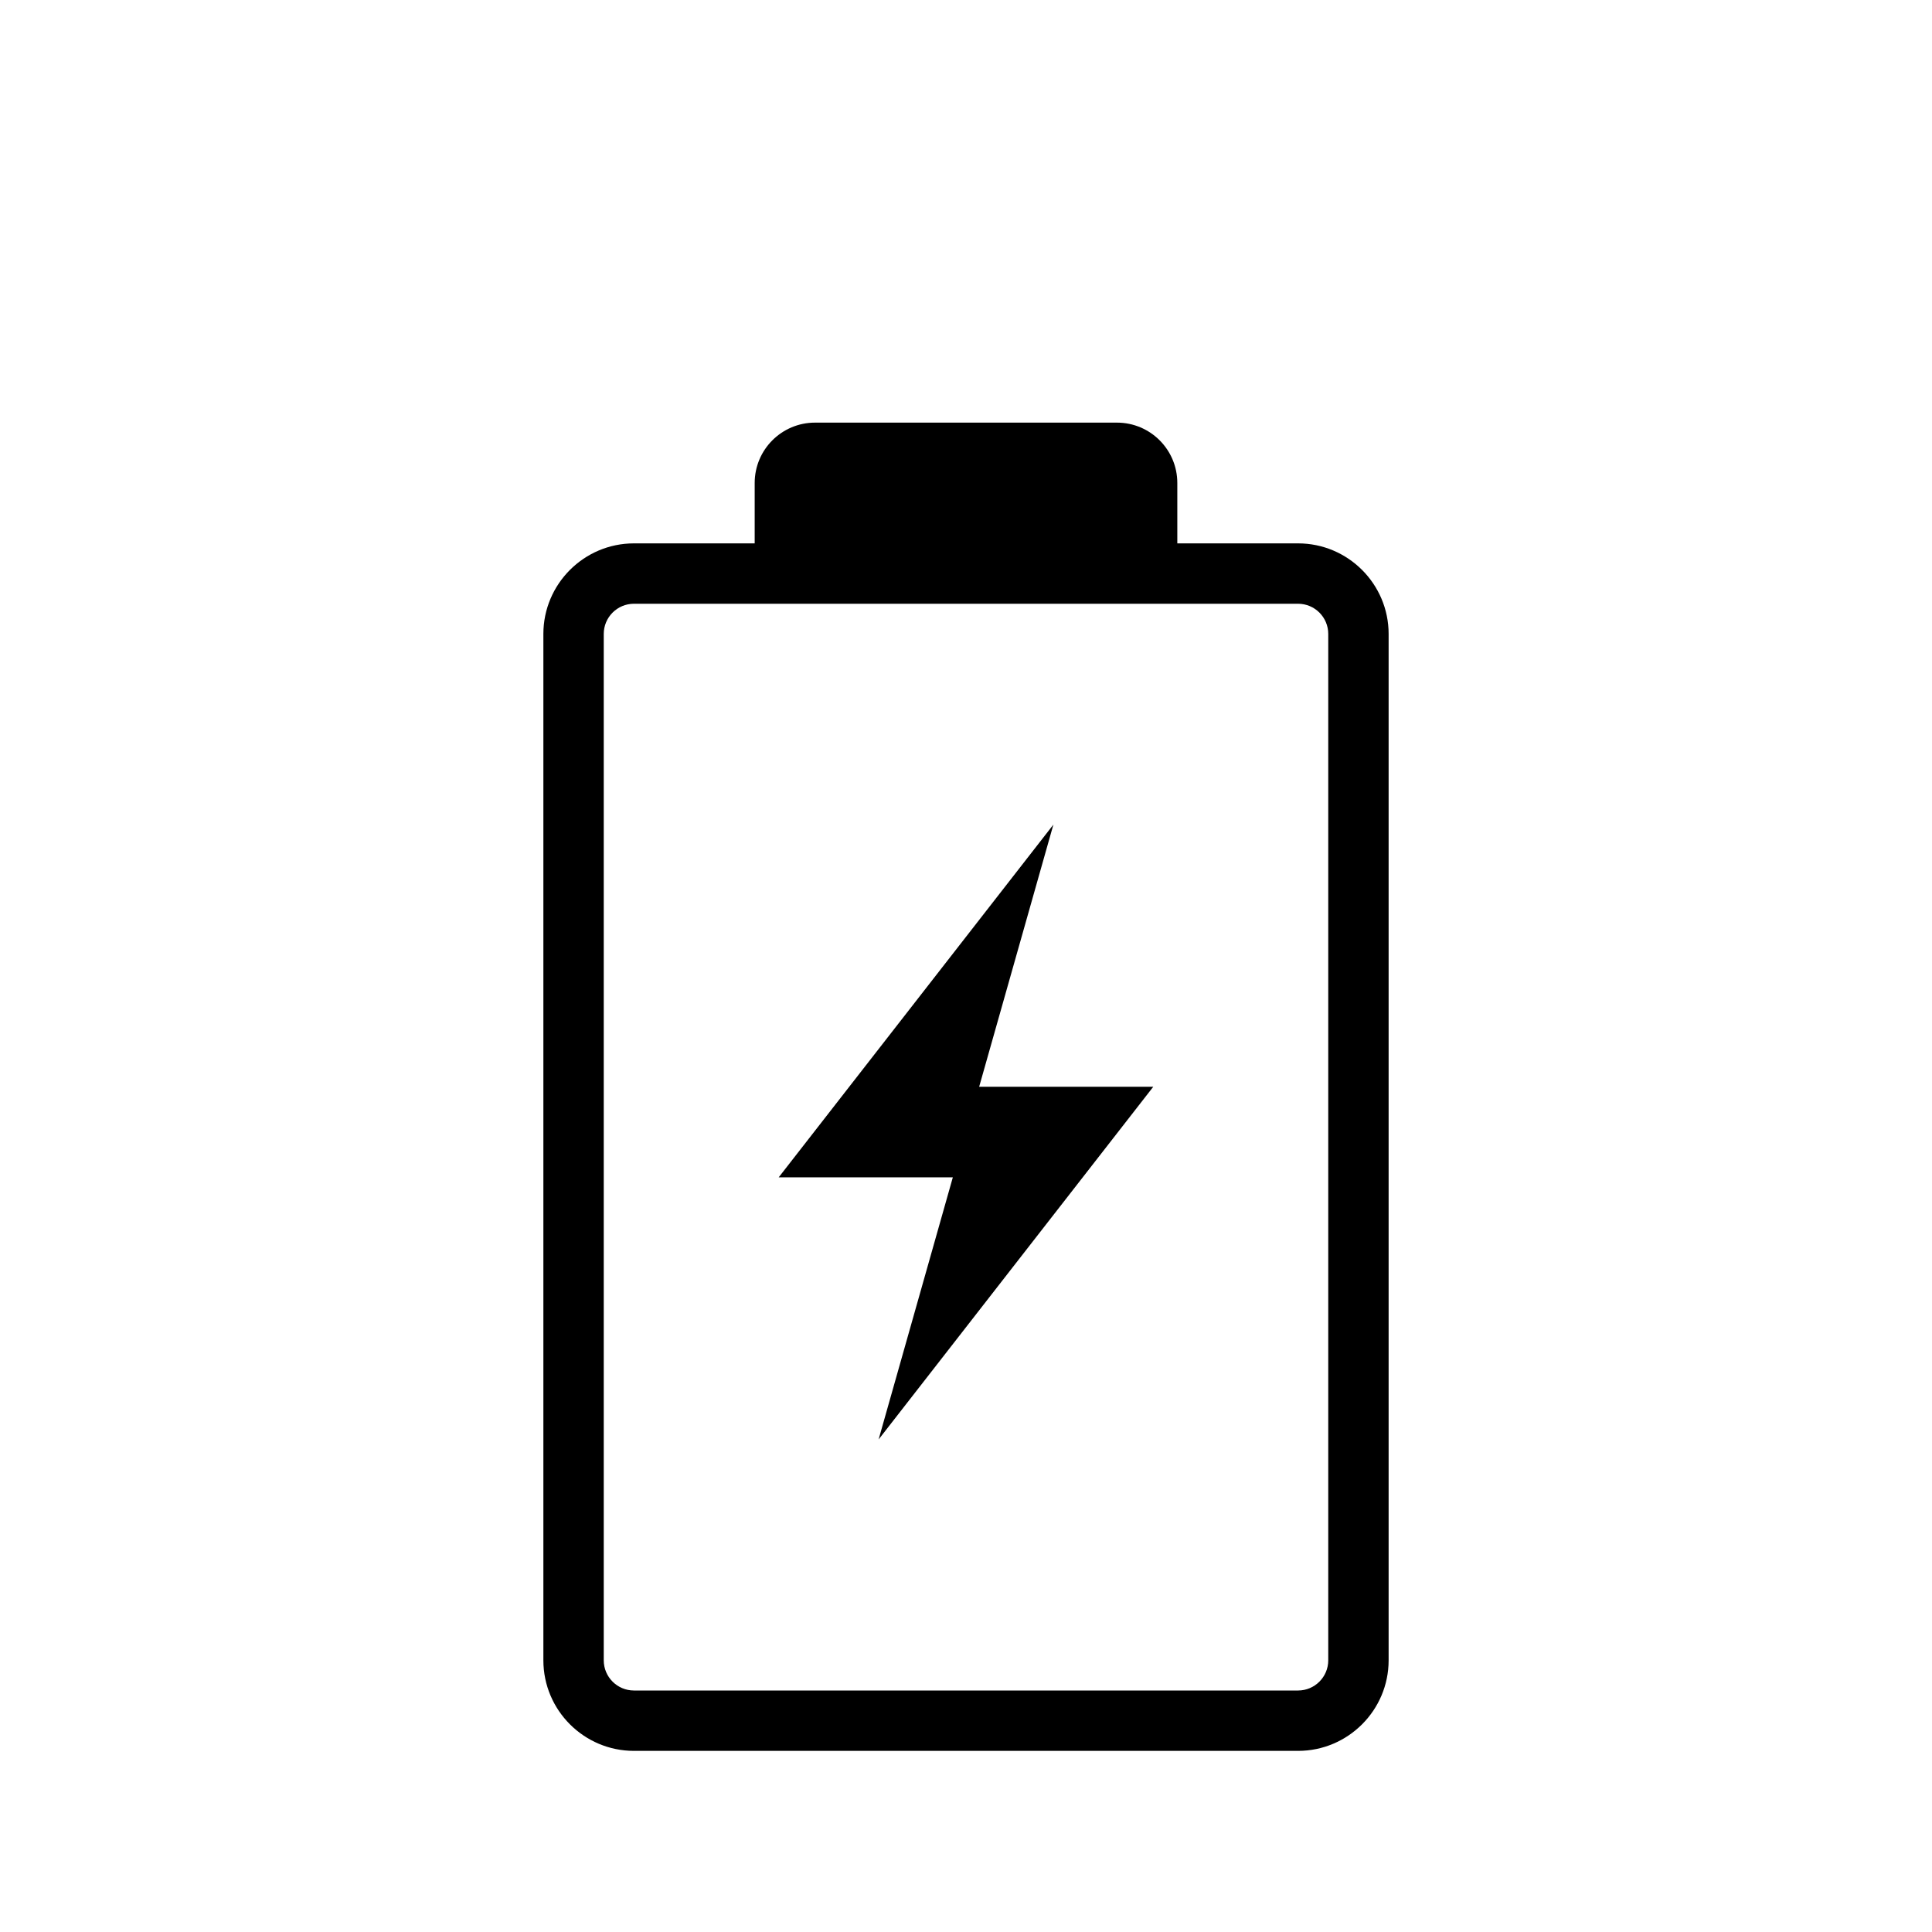 <?xml version="1.0" encoding="iso-8859-1"?>
<!-- Generator: Adobe Illustrator 17.1.0, SVG Export Plug-In . SVG Version: 6.00 Build 0)  -->
<!DOCTYPE svg PUBLIC "-//W3C//DTD SVG 1.1//EN" "http://www.w3.org/Graphics/SVG/1.1/DTD/svg11.dtd">
<svg version="1.1" id="Layer_1" xmlns="http://www.w3.org/2000/svg" xmlns:xlink="http://www.w3.org/1999/xlink" x="0px" y="0px"
	 viewBox="0 0 64 64" style="enable-background:new 0 0 64 64;" xml:space="preserve">
<polygon points="34.895,27.316 25.796,39 31.564,39 29.105,47.684 38.204,36 32.436,36 "/>
<path d="M37,14H27c-1.105,0-2,0.895-2,2v2h-4c-1.654,0-3,1.346-3,3v34c0,1.654,1.346,3,3,3h22c1.654,0,3-1.346,3-3V21
	c0-1.654-1.346-3-3-3h-4v-2C39,14.895,38.105,14,37,14z M43,20c0.552,0,1,0.448,1,1v34c0,0.552-0.448,1-1,1H21c-0.552,0-1-0.448-1-1
	V21c0-0.552,0.448-1,1-1h6h10H43z"/>
</svg>

